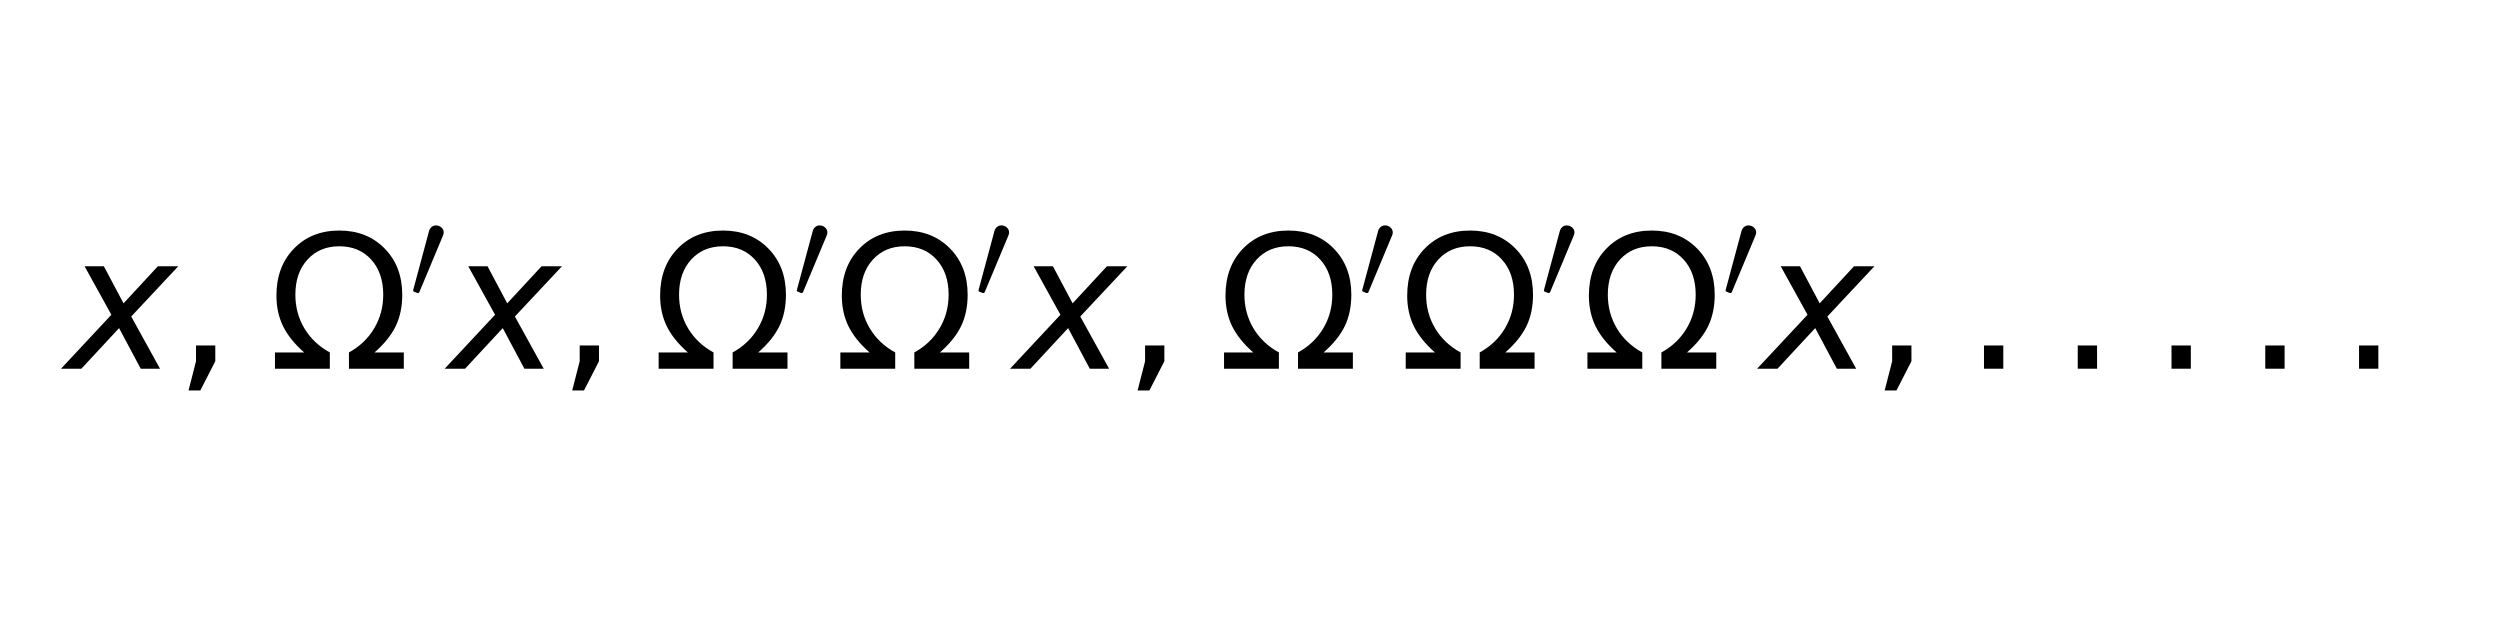 <?xml version="1.0" encoding="utf-8" standalone="no"?>
<!DOCTYPE svg PUBLIC "-//W3C//DTD SVG 1.1//EN"
  "http://www.w3.org/Graphics/SVG/1.1/DTD/svg11.dtd">
<svg xmlns:xlink="http://www.w3.org/1999/xlink" width="273.4pt" height="69.84pt" viewBox="0 0 273.4 69.84" xmlns="http://www.w3.org/2000/svg" version="1.1">
 <defs>
  <style type="text/css">*{stroke-linejoin: round; stroke-linecap: butt}</style>
 </defs>
 <g id="figure_1">
  <g id="patch_1">
   <path d="M 0 69.84 
L 273.4 69.84 
L 273.4 0 
L 0 0 
z
" style="fill: #ffffff"/>
  </g>
  <g id="axes_1">
   <g id="text_1">
    <!-- ${ x, \Omega ' x, \Omega ' \Omega ' x, \Omega ' \Omega ' \Omega ' x, ..... }$ -->
    <g transform="translate(7.2 40.439) scale(0.2 -0.2)">
     <defs>
      <path id="DejaVuSans-Oblique-78" d="M 3841 3500 
L 2234 1784 
L 3219 0 
L 2559 0 
L 1819 1388 
L 531 0 
L -166 0 
L 1556 1844 
L 641 3500 
L 1300 3500 
L 1972 2234 
L 3144 3500 
L 3841 3500 
z
" transform="scale(0.016)"/>
      <path id="DejaVuSans-2c" d="M 750 794 
L 1409 794 
L 1409 256 
L 897 -744 
L 494 -744 
L 750 256 
L 750 794 
z
" transform="scale(0.016)"/>
      <path id="DejaVuSans-3a9" d="M 4647 556 
L 4647 0 
L 2772 0 
L 2772 556 
Q 3325 859 3634 1378 
Q 3944 1897 3944 2528 
Q 3944 3278 3531 3731 
Q 3119 4184 2444 4184 
Q 1769 4184 1355 3729 
Q 941 3275 941 2528 
Q 941 1897 1250 1378 
Q 1563 859 2119 556 
L 2119 0 
L 244 0 
L 244 556 
L 1241 556 
Q 747 991 519 1456 
Q 294 1922 294 2497 
Q 294 3491 894 4106 
Q 1491 4722 2444 4722 
Q 3391 4722 3994 4106 
Q 4594 3494 4594 2528 
Q 4594 1922 4372 1459 
Q 4150 997 3647 556 
L 4647 556 
z
" transform="scale(0.016)"/>
      <path id="Cmsy10-30" d="M 225 347 
Q 184 359 184 409 
L 966 3316 
Q 1003 3434 1093 3506 
Q 1184 3578 1300 3578 
Q 1450 3578 1564 3479 
Q 1678 3381 1678 3231 
Q 1678 3166 1644 3084 
L 488 319 
Q 466 275 428 275 
Q 394 275 320 306 
Q 247 338 225 347 
z
" transform="scale(0.016)"/>
      <path id="DejaVuSans-2e" d="M 684 794 
L 1344 794 
L 1344 0 
L 684 0 
L 684 794 
z
" transform="scale(0.016)"/>
     </defs>
     <use xlink:href="#DejaVuSans-Oblique-78" transform="translate(0 0.584)"/>
     <use xlink:href="#DejaVuSans-2c" transform="translate(59.18 0.584)"/>
     <use xlink:href="#DejaVuSans-3a9" transform="translate(110.449 0.584)"/>
     <use xlink:href="#Cmsy10-30" transform="translate(187.822 38.866) scale(0.7)"/>
     <use xlink:href="#DejaVuSans-Oblique-78" transform="translate(209.8 0.584)"/>
     <use xlink:href="#DejaVuSans-2c" transform="translate(268.979 0.584)"/>
     <use xlink:href="#DejaVuSans-3a9" transform="translate(320.249 0.584)"/>
     <use xlink:href="#Cmsy10-30" transform="translate(397.622 38.866) scale(0.7)"/>
     <use xlink:href="#DejaVuSans-3a9" transform="translate(419.6 0.584)"/>
     <use xlink:href="#Cmsy10-30" transform="translate(496.973 38.866) scale(0.7)"/>
     <use xlink:href="#DejaVuSans-Oblique-78" transform="translate(518.95 0.584)"/>
     <use xlink:href="#DejaVuSans-2c" transform="translate(578.13 0.584)"/>
     <use xlink:href="#DejaVuSans-3a9" transform="translate(629.399 0.584)"/>
     <use xlink:href="#Cmsy10-30" transform="translate(706.772 38.866) scale(0.7)"/>
     <use xlink:href="#DejaVuSans-3a9" transform="translate(728.75 0.584)"/>
     <use xlink:href="#Cmsy10-30" transform="translate(806.123 38.866) scale(0.7)"/>
     <use xlink:href="#DejaVuSans-3a9" transform="translate(828.101 0.584)"/>
     <use xlink:href="#Cmsy10-30" transform="translate(905.474 38.866) scale(0.7)"/>
     <use xlink:href="#DejaVuSans-Oblique-78" transform="translate(927.451 0.584)"/>
     <use xlink:href="#DejaVuSans-2c" transform="translate(986.631 0.584)"/>
     <use xlink:href="#DejaVuSans-2e" transform="translate(1037.9 0.584)"/>
     <use xlink:href="#DejaVuSans-2e" transform="translate(1089.17 0.584)"/>
     <use xlink:href="#DejaVuSans-2e" transform="translate(1140.439 0.584)"/>
     <use xlink:href="#DejaVuSans-2e" transform="translate(1191.709 0.584)"/>
     <use xlink:href="#DejaVuSans-2e" transform="translate(1242.979 0.584)"/>
    </g>
   </g>
  </g>
 </g>
</svg>
